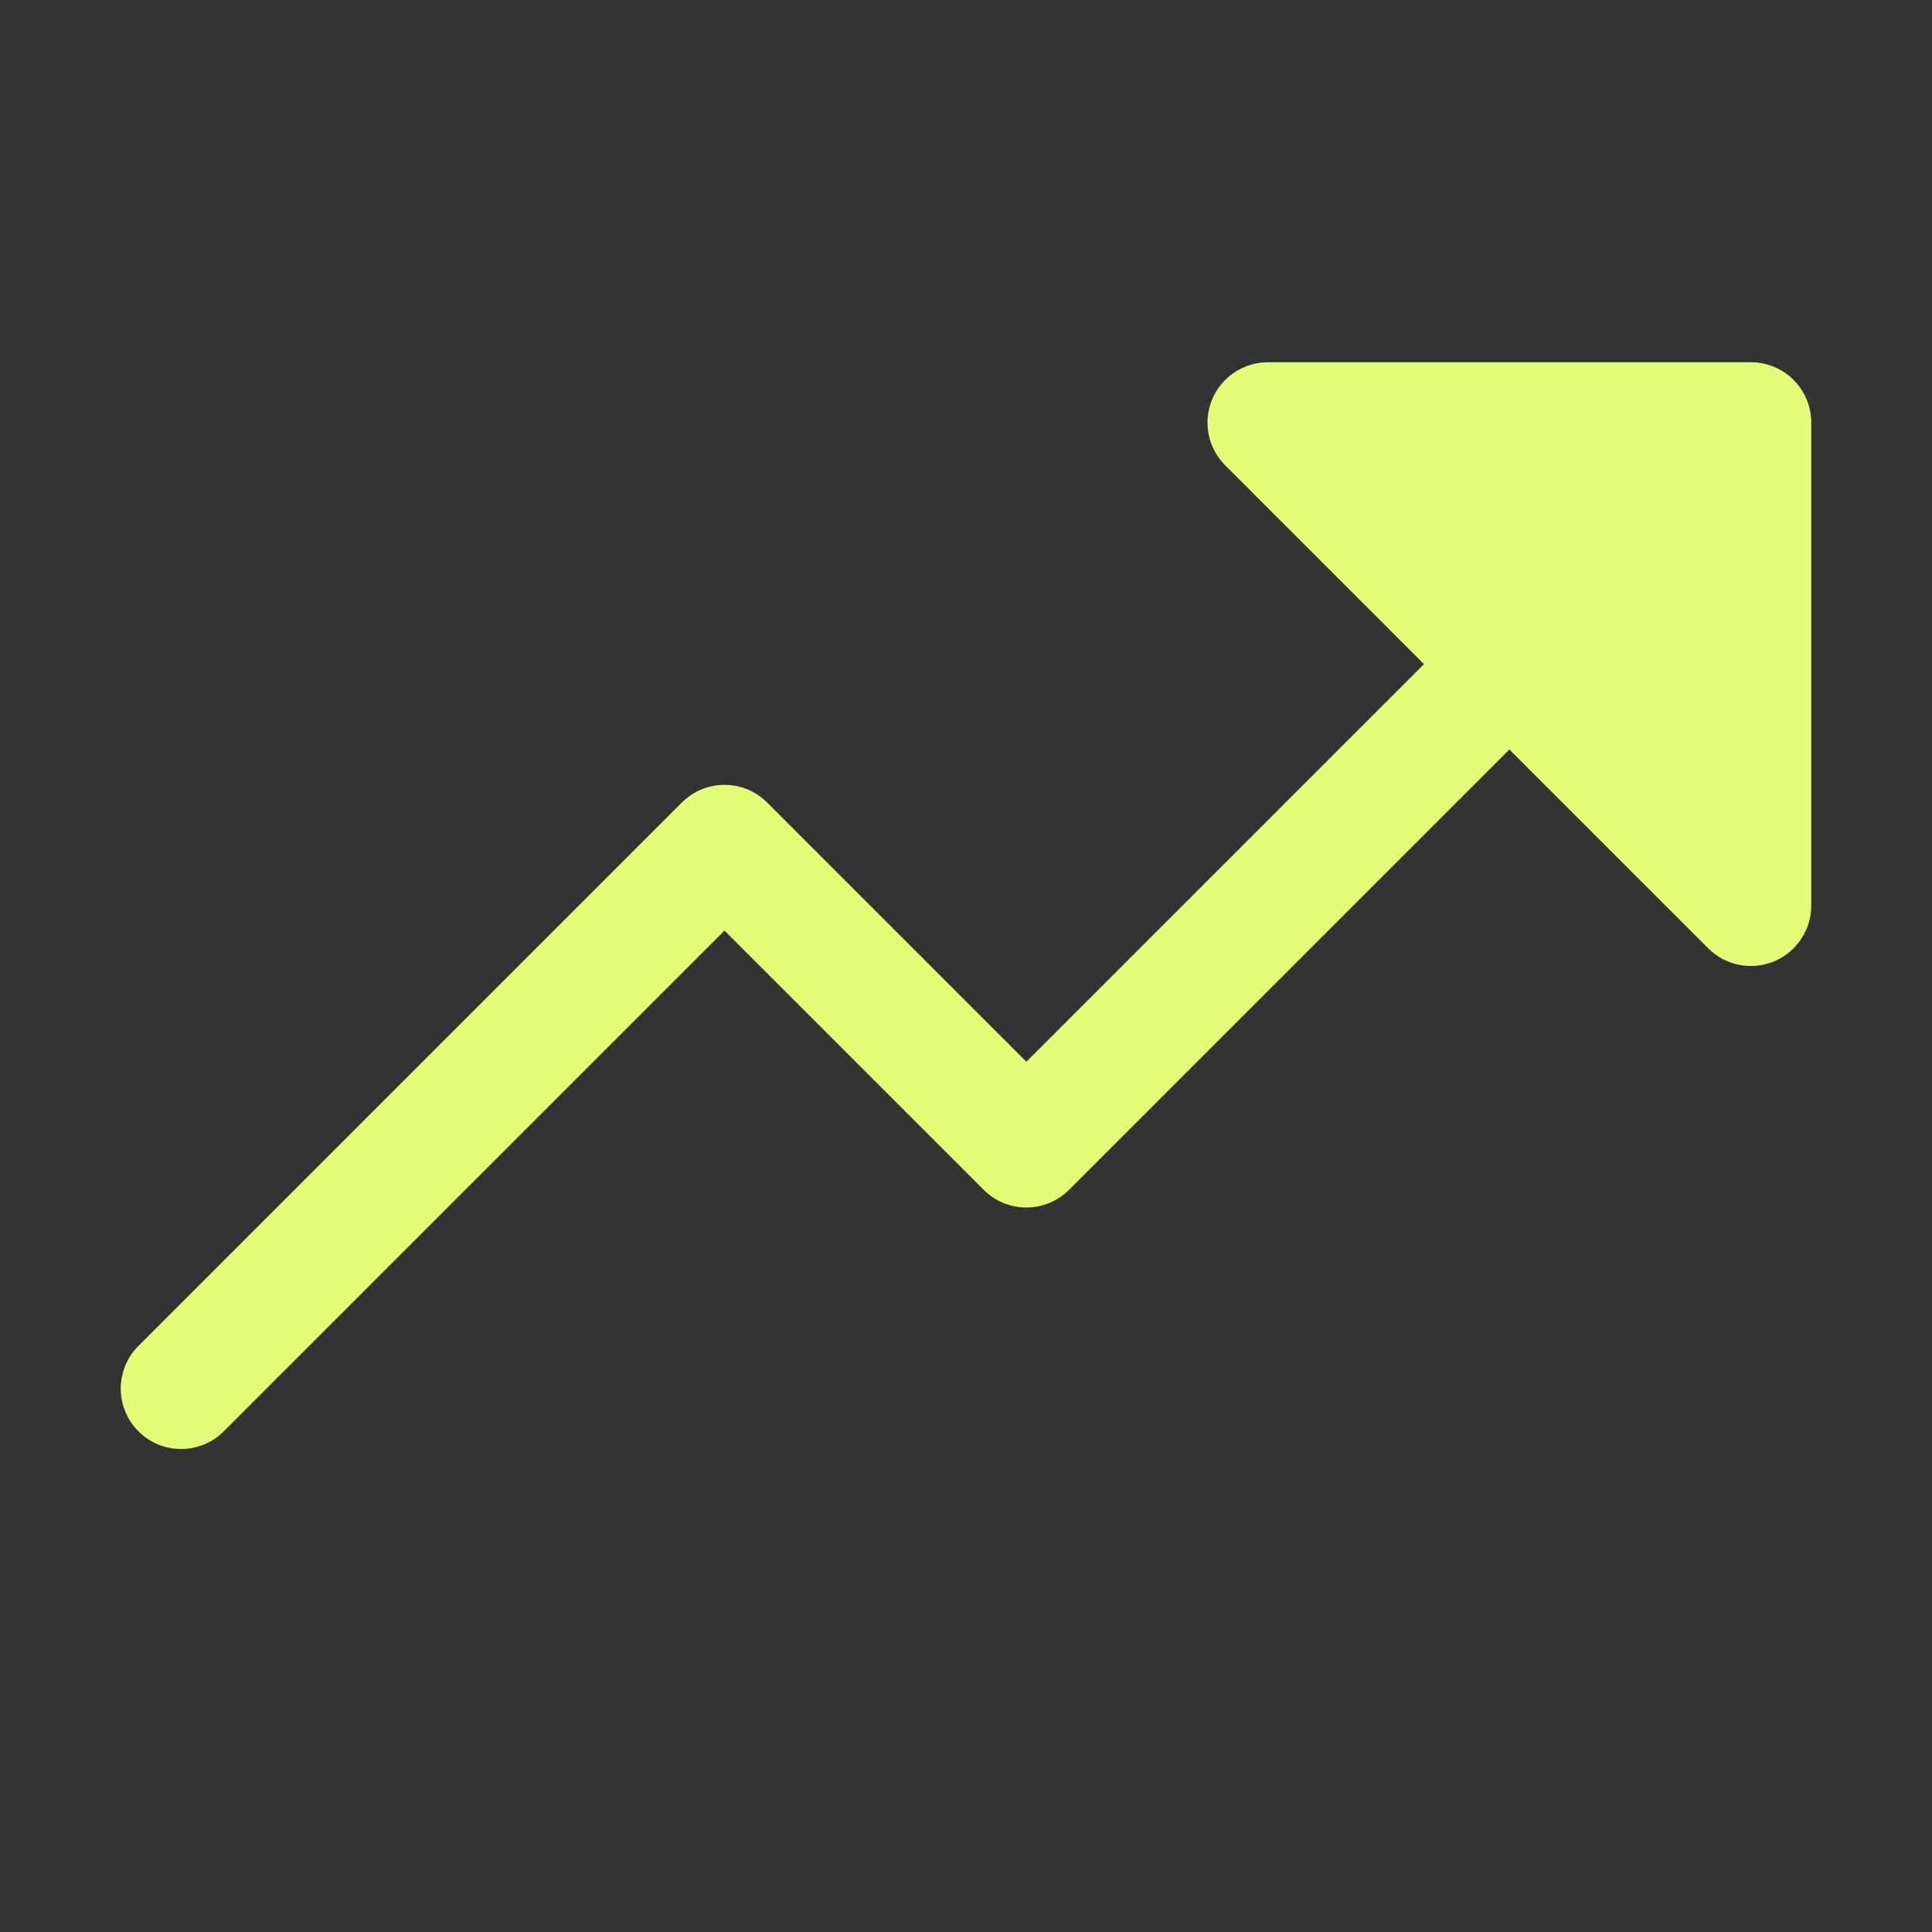 <svg width="32" height="32" viewBox="0 0 32 32" fill="none" xmlns="http://www.w3.org/2000/svg">
<rect x="0" y="0" width="32" height="32" fill="#333333" stroke="none"/>
<path d="M30 7V15C30 15.198 29.941 15.391 29.831 15.556C29.722 15.72 29.565 15.848 29.383 15.924C29.2 16 28.999 16.019 28.805 15.981C28.611 15.942 28.433 15.847 28.293 15.707L25 12.414L17.707 19.707C17.52 19.895 17.265 20 17 20C16.735 20 16.48 19.895 16.293 19.707L12 15.414L3.707 23.707C3.52 23.895 3.265 24 3 24C2.735 24 2.48 23.895 2.293 23.707C2.105 23.52 2 23.265 2 23C2 22.735 2.105 22.48 2.293 22.293L11.293 13.293C11.48 13.105 11.735 13 12 13C12.265 13 12.52 13.105 12.707 13.293L17 17.586L23.586 11L20.293 7.707C20.153 7.567 20.058 7.389 20.019 7.195C19.981 7.001 20 6.8 20.076 6.617C20.152 6.435 20.28 6.278 20.445 6.169C20.609 6.059 20.802 6 21 6H29C29.265 6 29.52 6.105 29.707 6.293C29.895 6.48 30 6.735 30 7Z" fill="#E3FF77"/>
</svg>
